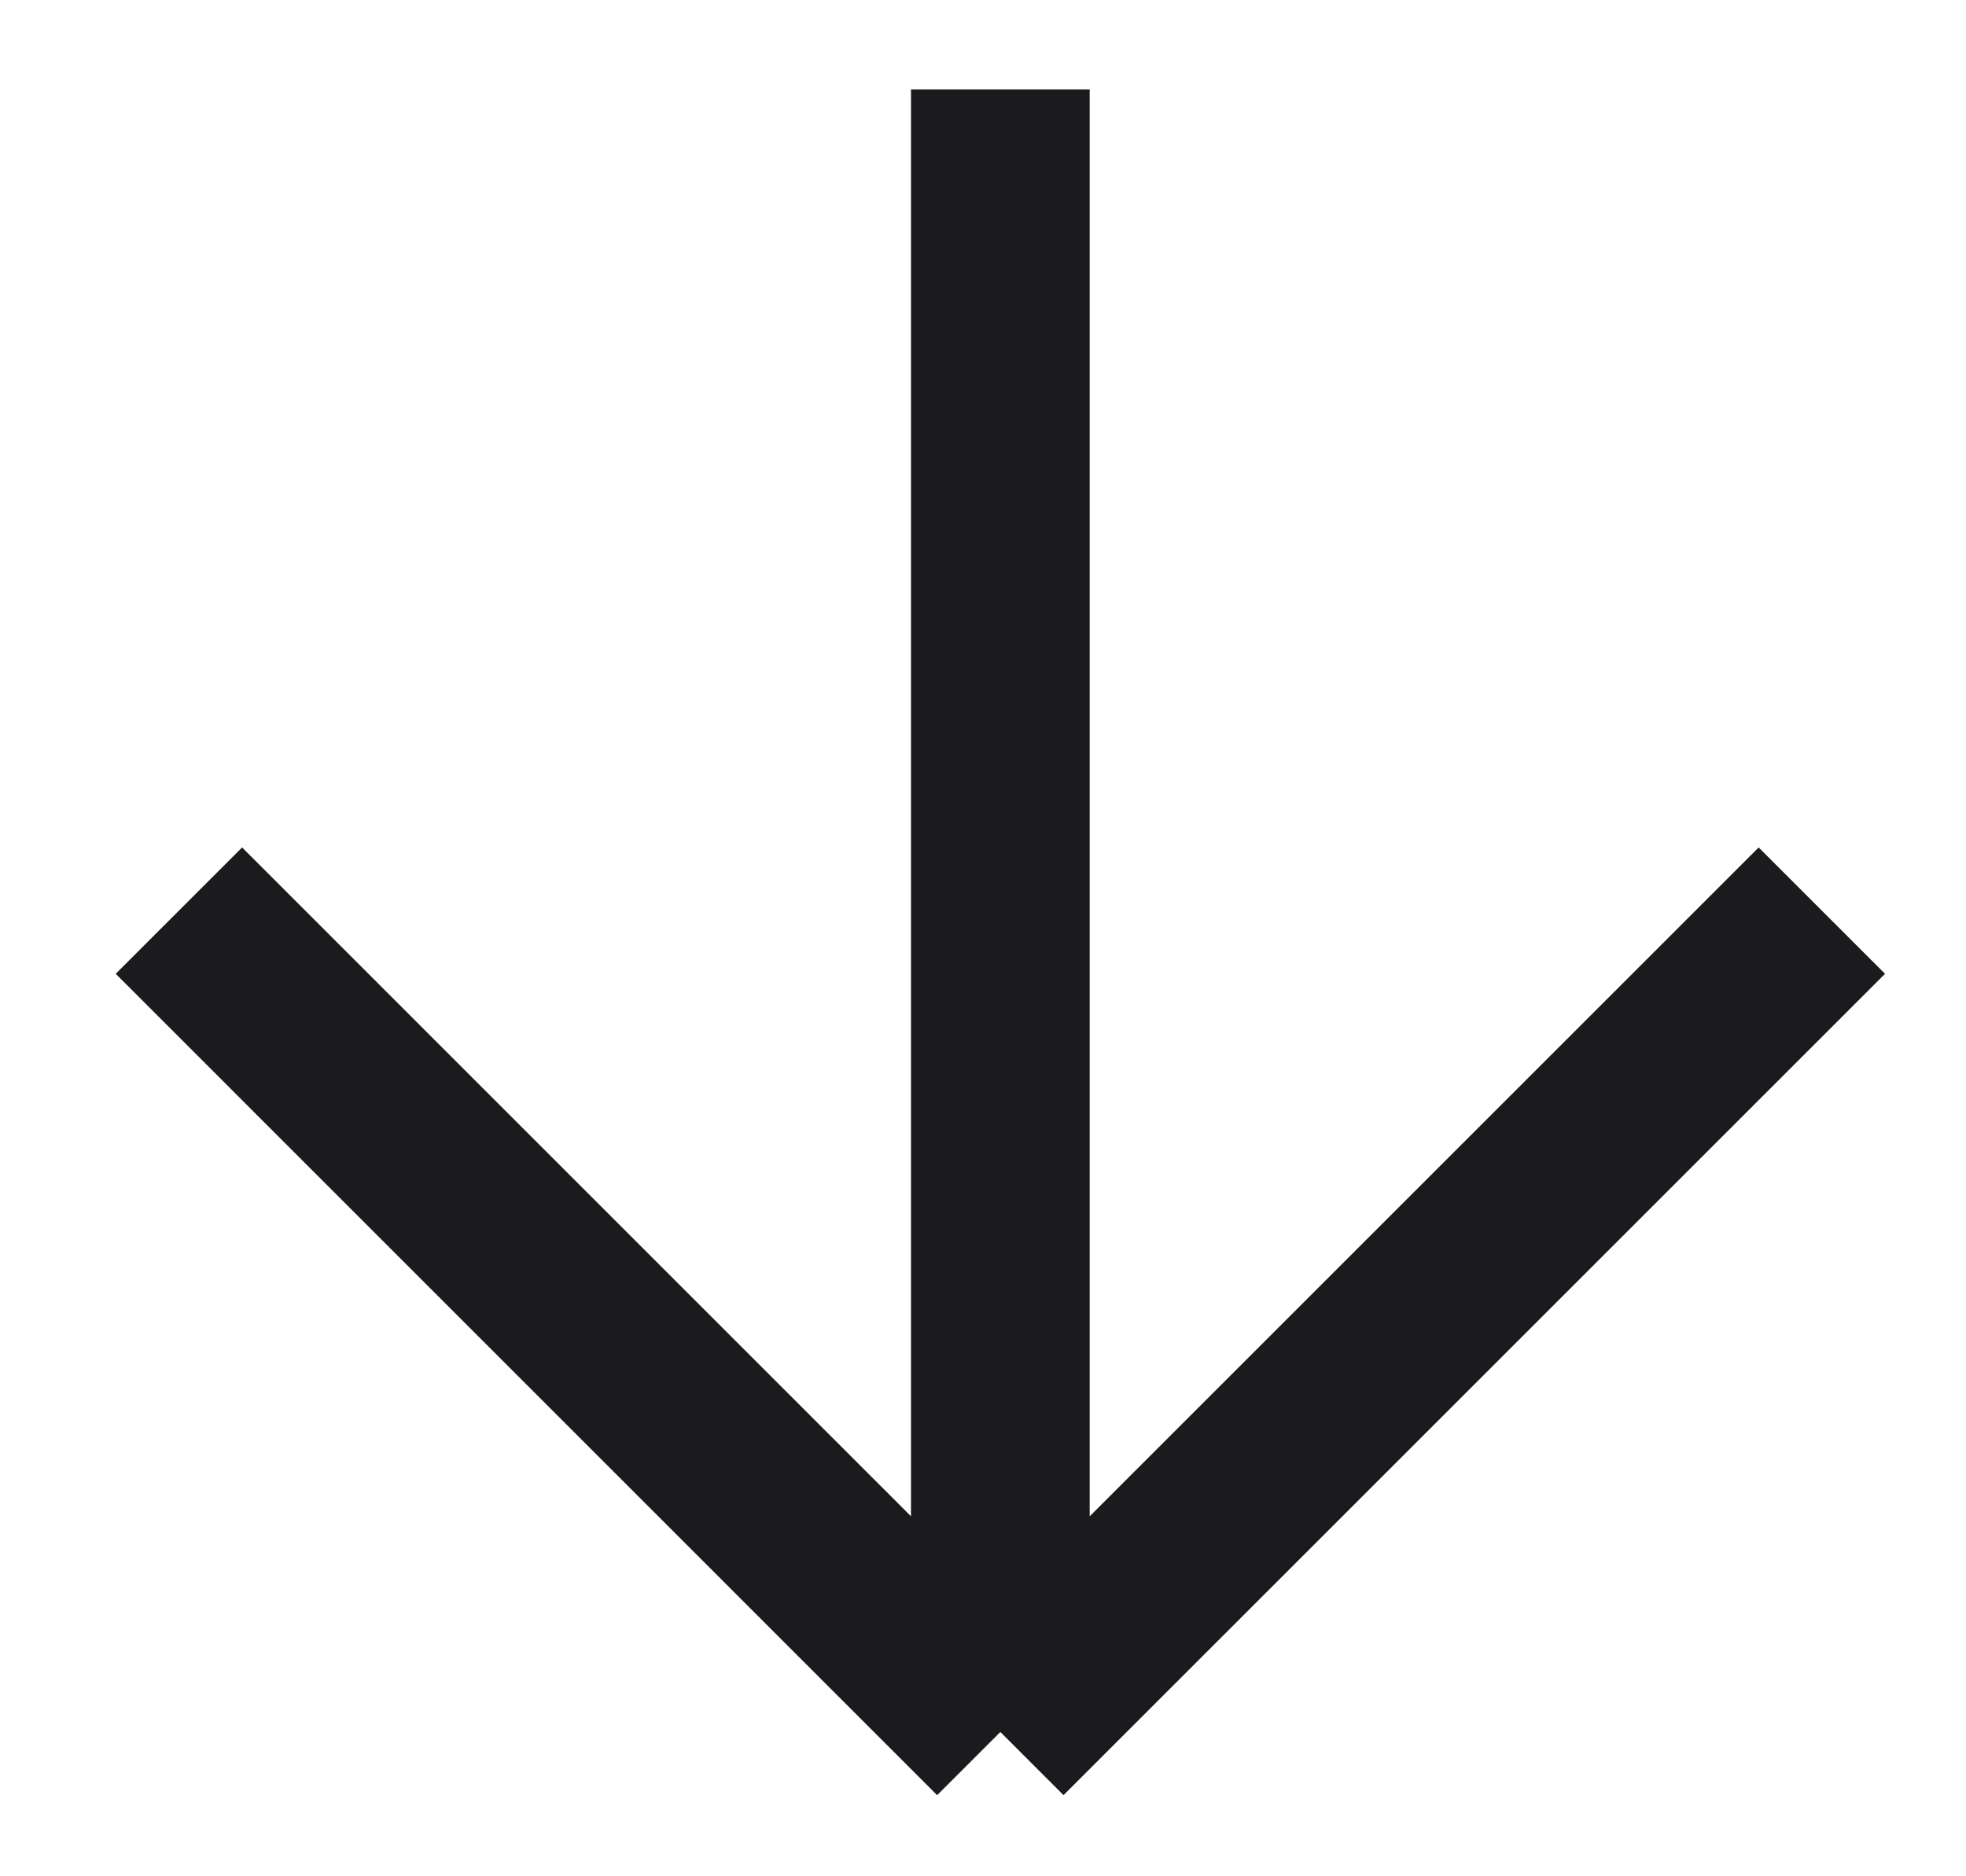 <svg width="22" height="21" viewBox="0 0 22 21" fill="none" xmlns="http://www.w3.org/2000/svg">
<path d="M20.387 10.192L11.194 19.385M11.194 19.385L2.002 10.192M11.194 19.385L11.194 1" stroke="#1B1B1E" stroke-width="2"/>
</svg>
